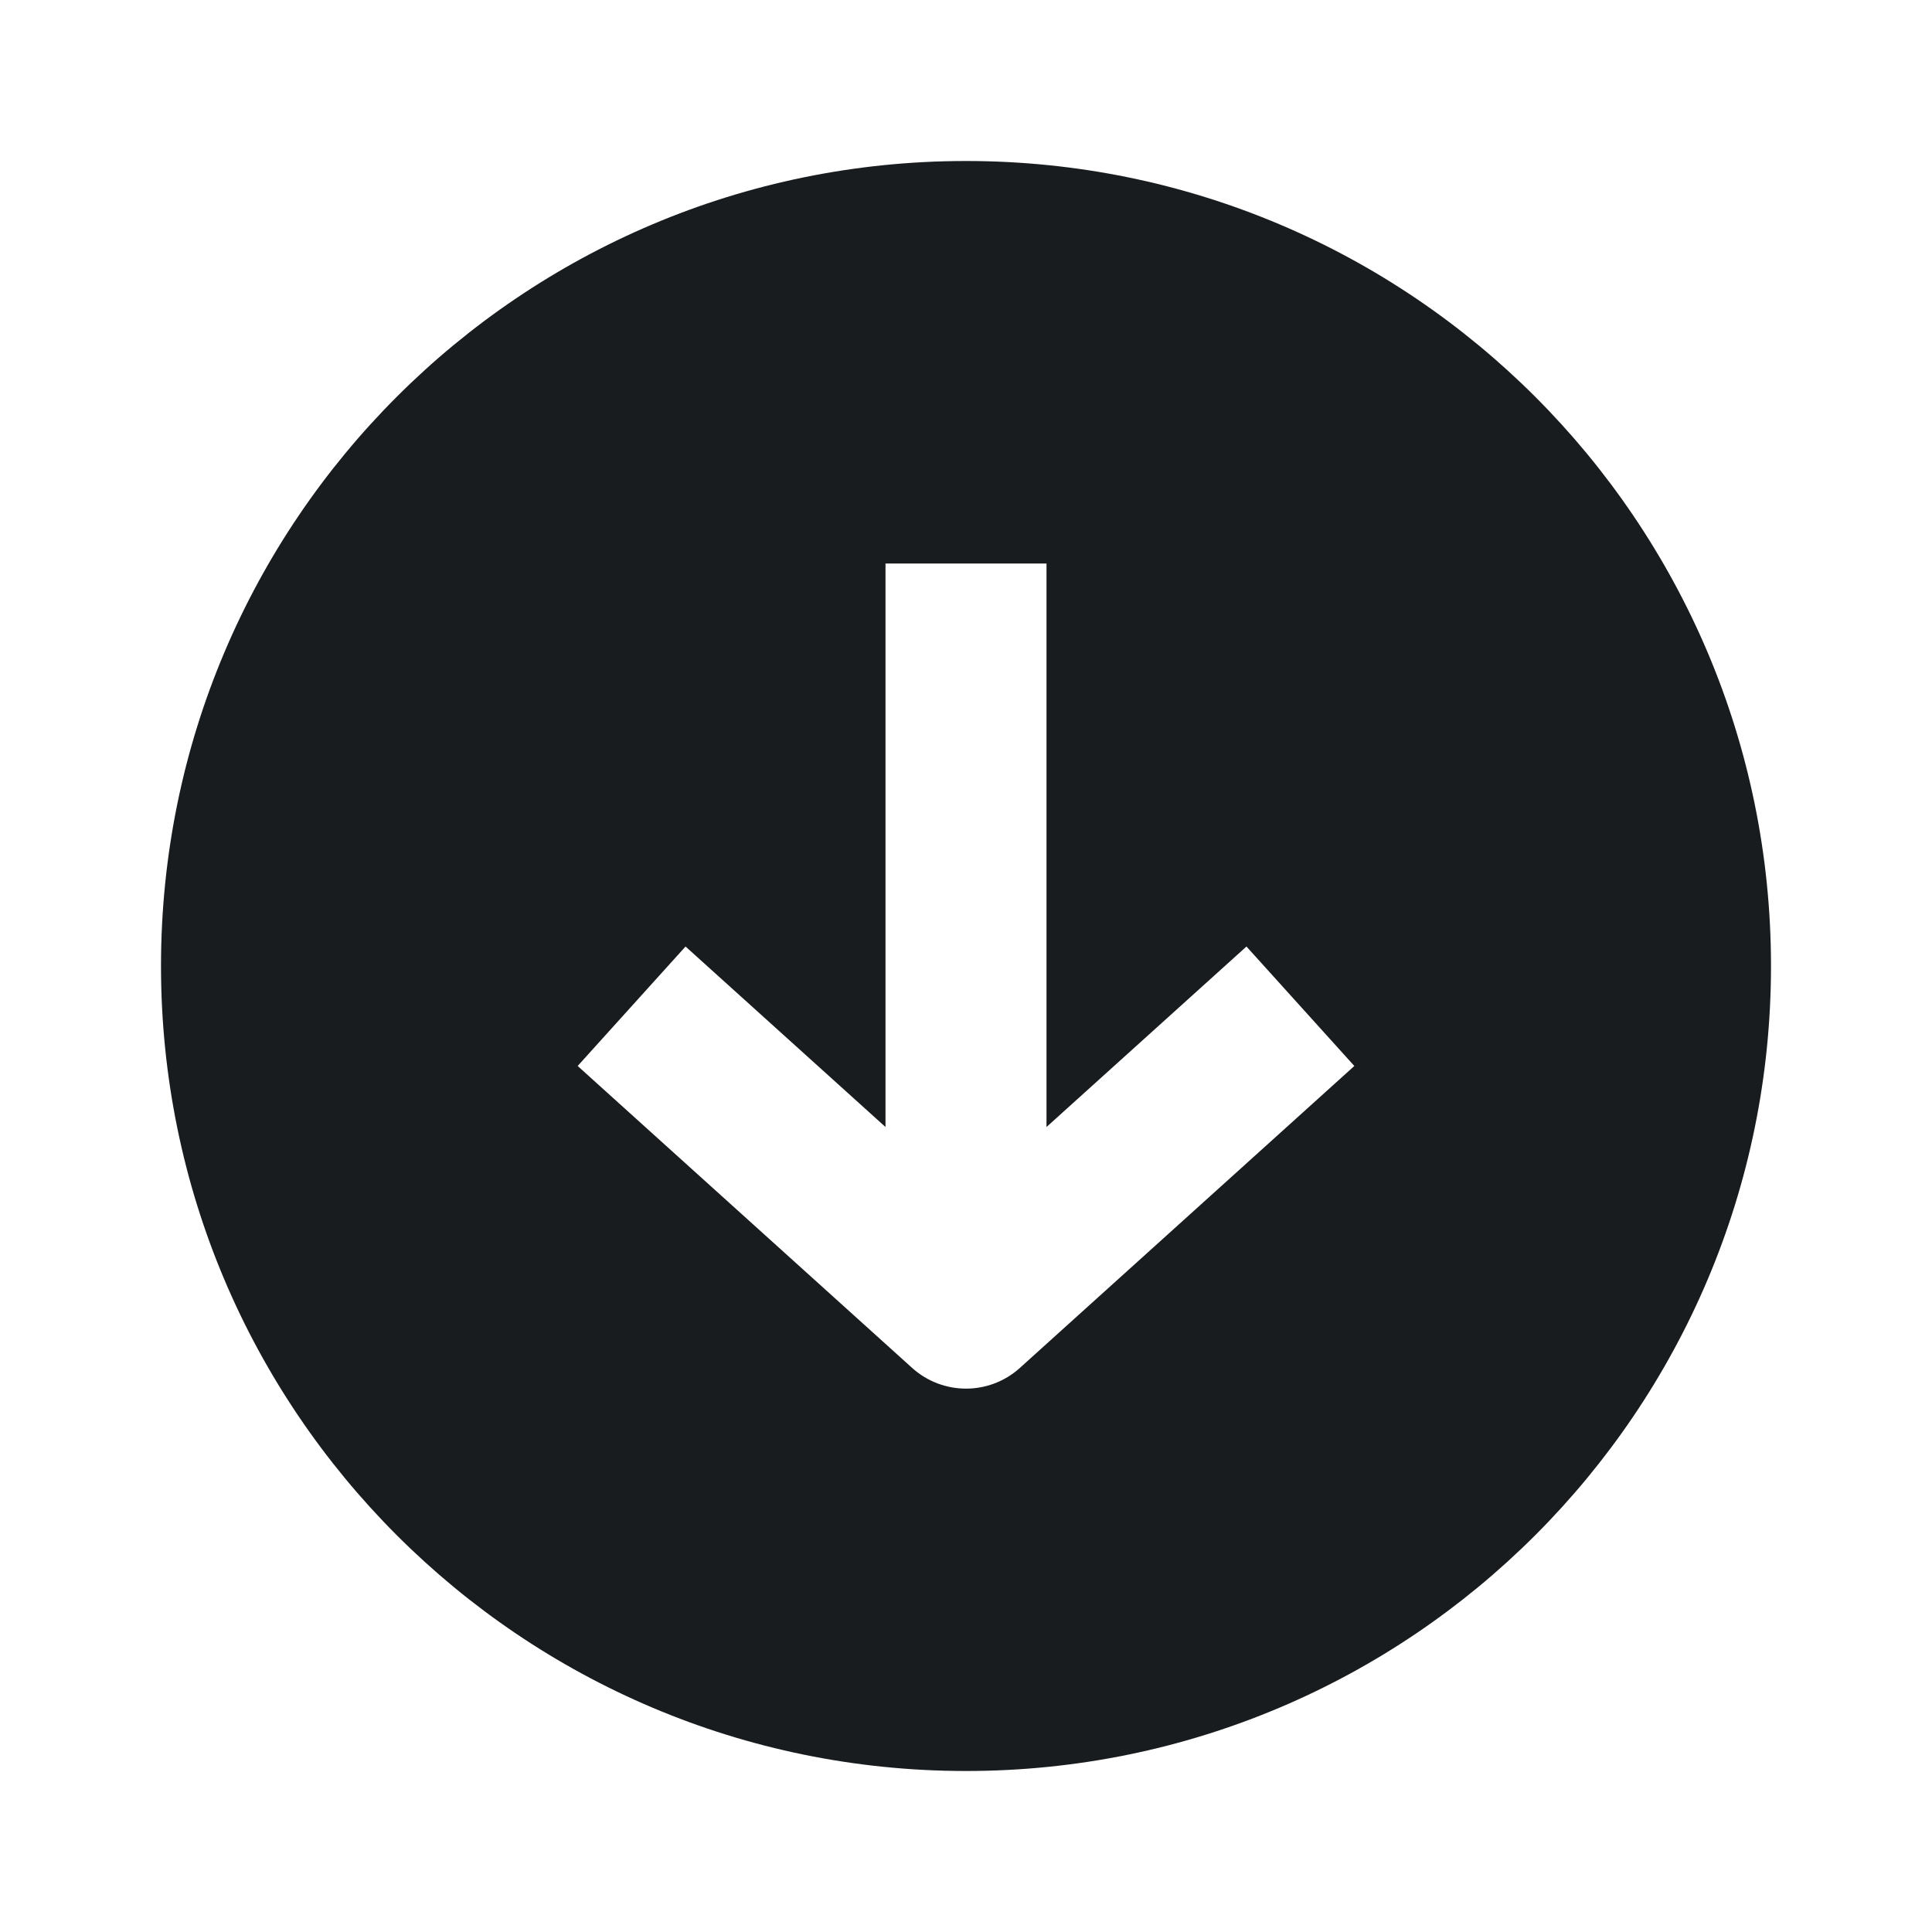 <svg width="24" height="24" viewBox="0 0 24 24" fill="none" xmlns="http://www.w3.org/2000/svg">
<path fill-rule="evenodd" clip-rule="evenodd" d="M12 2C6.477 2 2 6.477 2 12C2 17.523 6.477 22 12 22C17.523 22 22 17.523 22 12C22 6.477 17.523 2 12 2ZM8.516 11.758L11 14V7H13V14L15.484 11.758L16.824 13.242L12.67 16.992C12.29 17.336 11.711 17.336 11.33 16.992L7.176 13.242L8.516 11.758Z" fill="#191C1E"/>
</svg>
